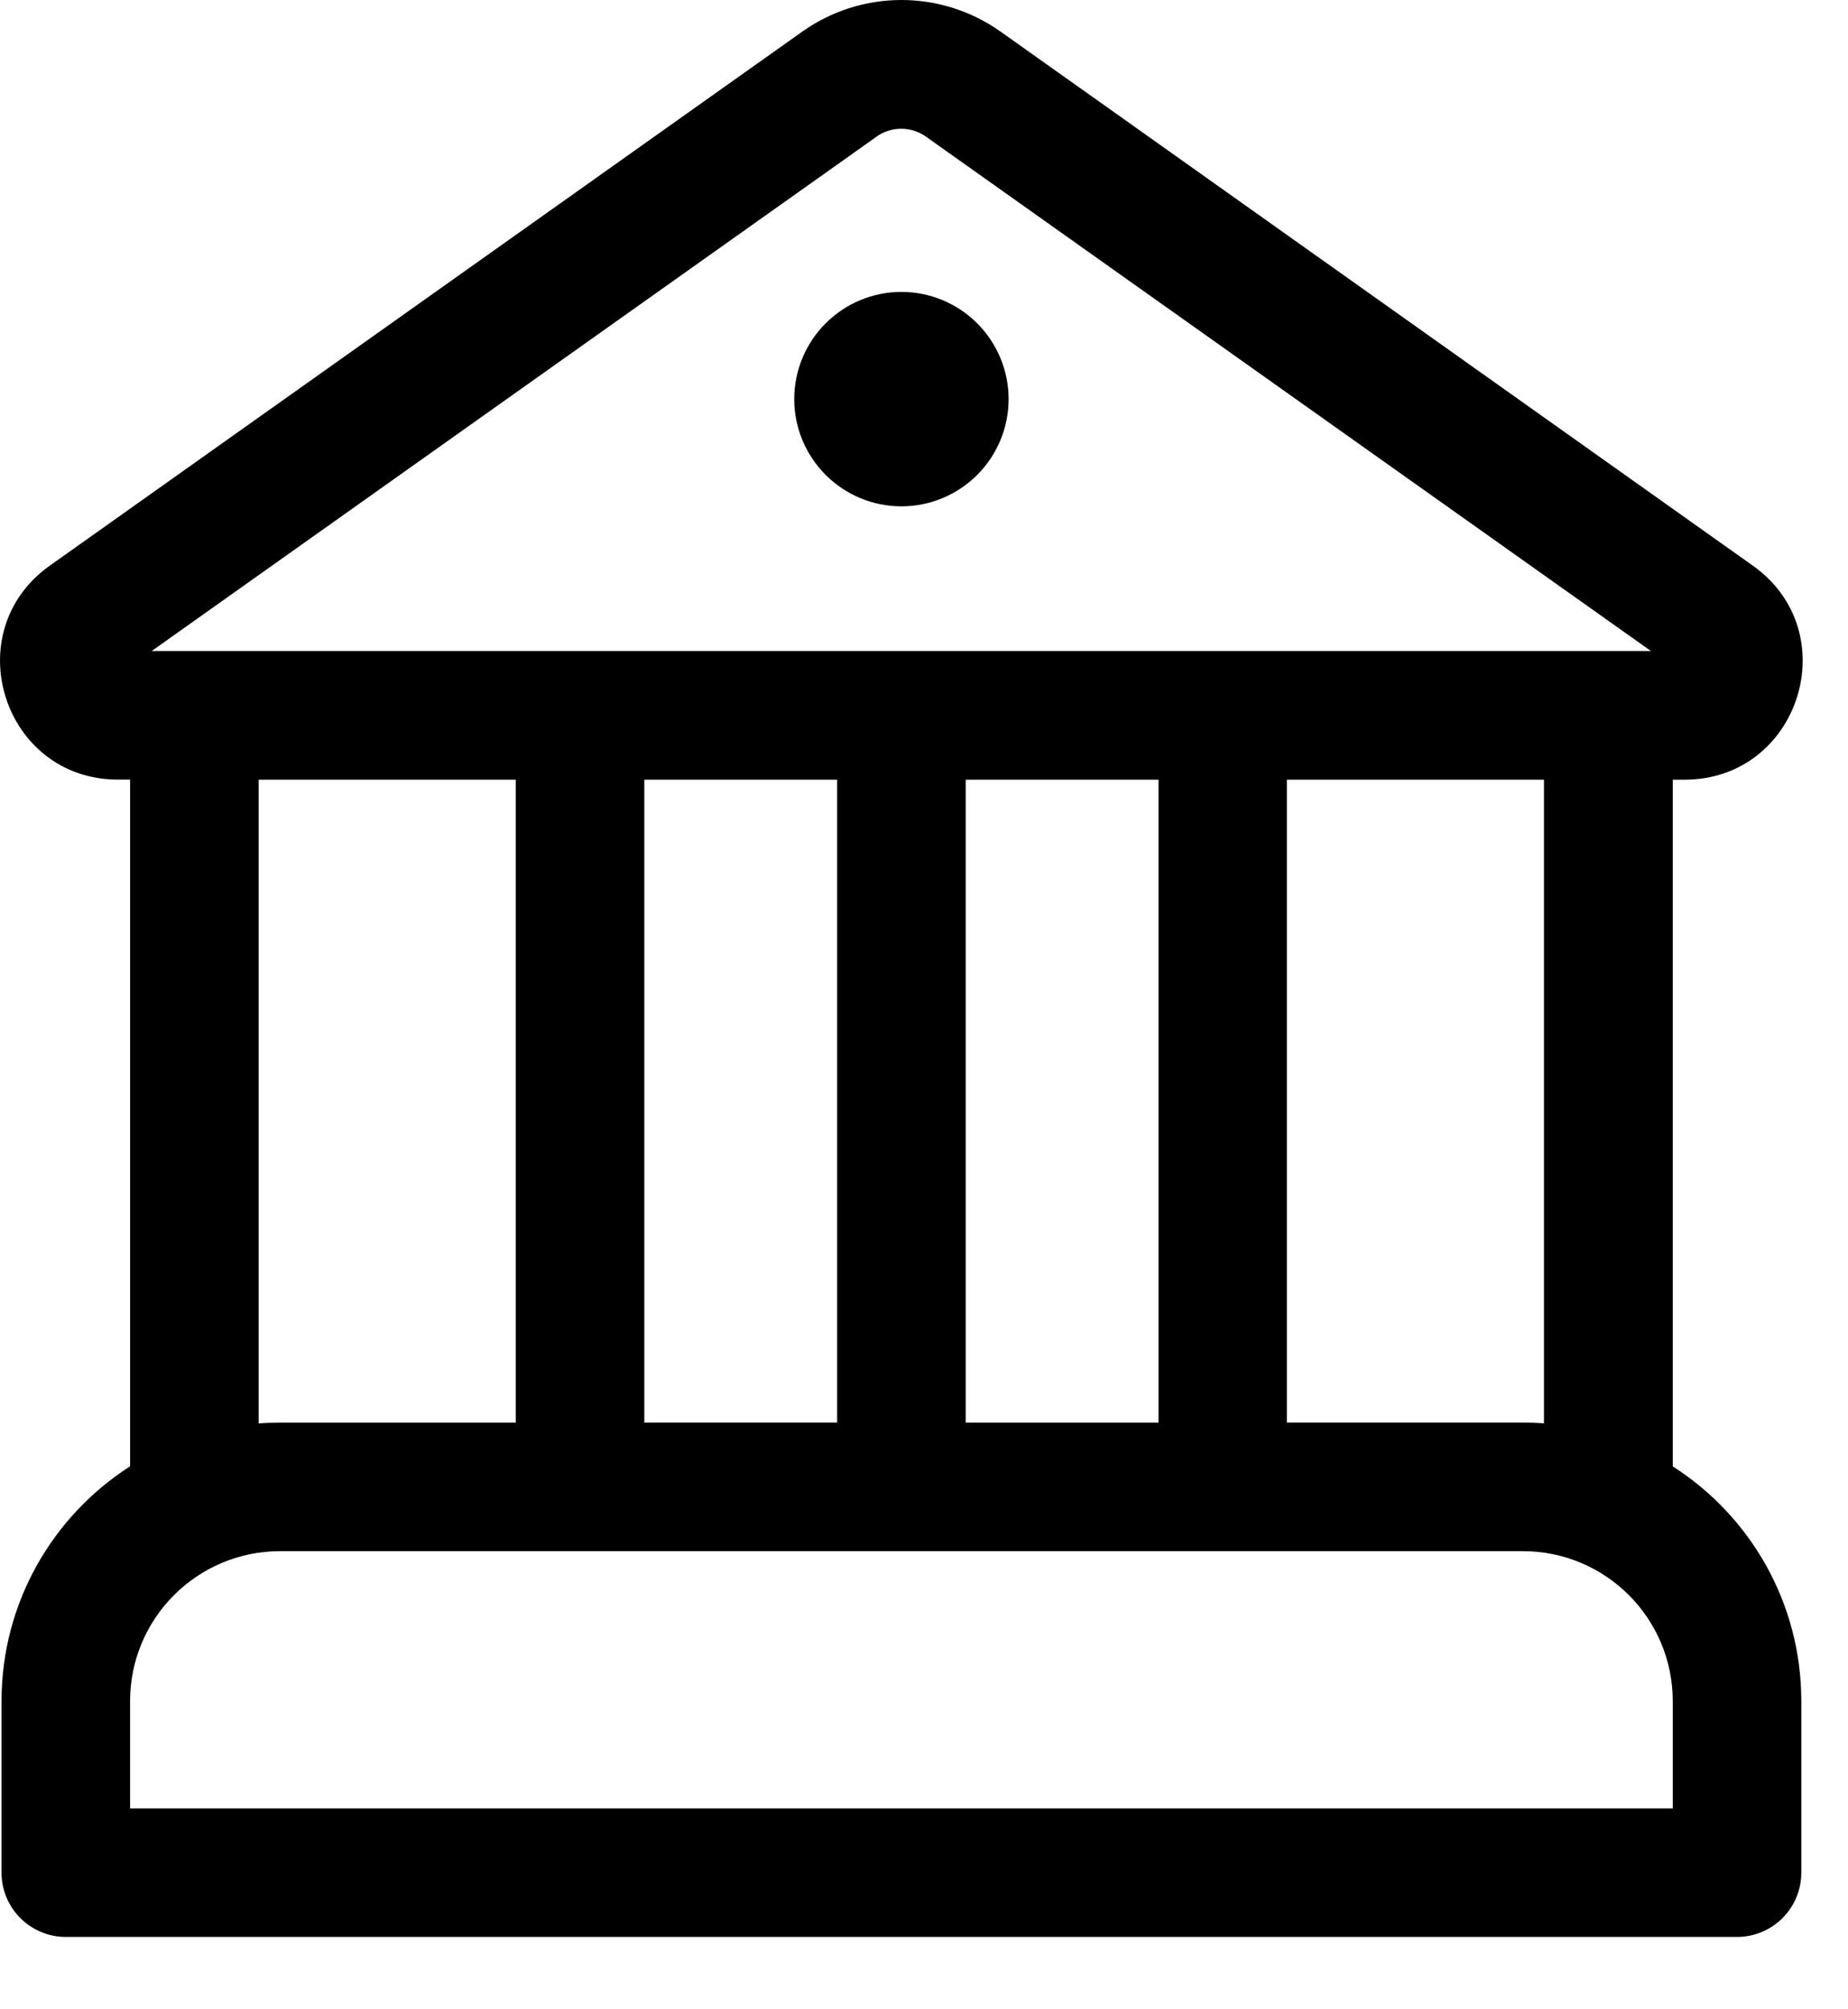 <svg width="23" height="25" viewBox="0 0 23 25" fill="none" xmlns="http://www.w3.org/2000/svg">
<path d="M11.219 6.3C11.573 6.3 11.912 6.159 12.162 5.909C12.412 5.659 12.553 5.32 12.553 4.966C12.553 4.612 12.412 4.273 12.162 4.023C11.912 3.773 11.573 3.632 11.219 3.632C10.865 3.632 10.526 3.773 10.276 4.023C10.026 4.273 9.885 4.612 9.885 4.966C9.885 5.32 10.026 5.659 10.276 5.909C10.526 6.159 10.865 6.3 11.219 6.3ZM20.819 18.245V9.701H20.966C22.395 9.701 22.982 7.864 21.814 7.037L12.454 0.394C12.093 0.138 11.662 0 11.219 0C10.776 0 10.345 0.138 9.984 0.394L0.621 7.037C-0.544 7.864 0.04 9.7 1.468 9.7H1.619V18.244C0.657 18.861 0.019 19.94 0.019 21.167V23.3C0.019 23.512 0.103 23.715 0.253 23.865C0.403 24.015 0.607 24.1 0.819 24.1H21.619C21.831 24.1 22.035 24.015 22.185 23.865C22.335 23.715 22.419 23.512 22.419 23.3V21.167C22.419 19.94 21.782 18.861 20.819 18.245ZM10.909 1.7C10.998 1.636 11.106 1.602 11.216 1.602C11.327 1.602 11.434 1.636 11.524 1.7L20.547 8.1H1.888L10.91 1.7H10.909ZM19.216 9.7V17.709C19.127 17.703 19.039 17.7 18.95 17.7H16.016V9.701H19.216V9.7ZM3.219 17.709V9.701H6.419V17.701H3.485C3.395 17.701 3.305 17.704 3.217 17.711L3.219 17.709ZM3.486 19.3H18.953C19.984 19.3 20.819 20.135 20.819 21.167V22.5H1.619V21.167C1.619 20.135 2.456 19.3 3.486 19.3ZM10.419 17.7H8.019V9.701H10.419V17.701V17.7ZM12.019 17.7V9.701H14.419V17.701H12.019V17.7Z" fill="black"/>
</svg>
